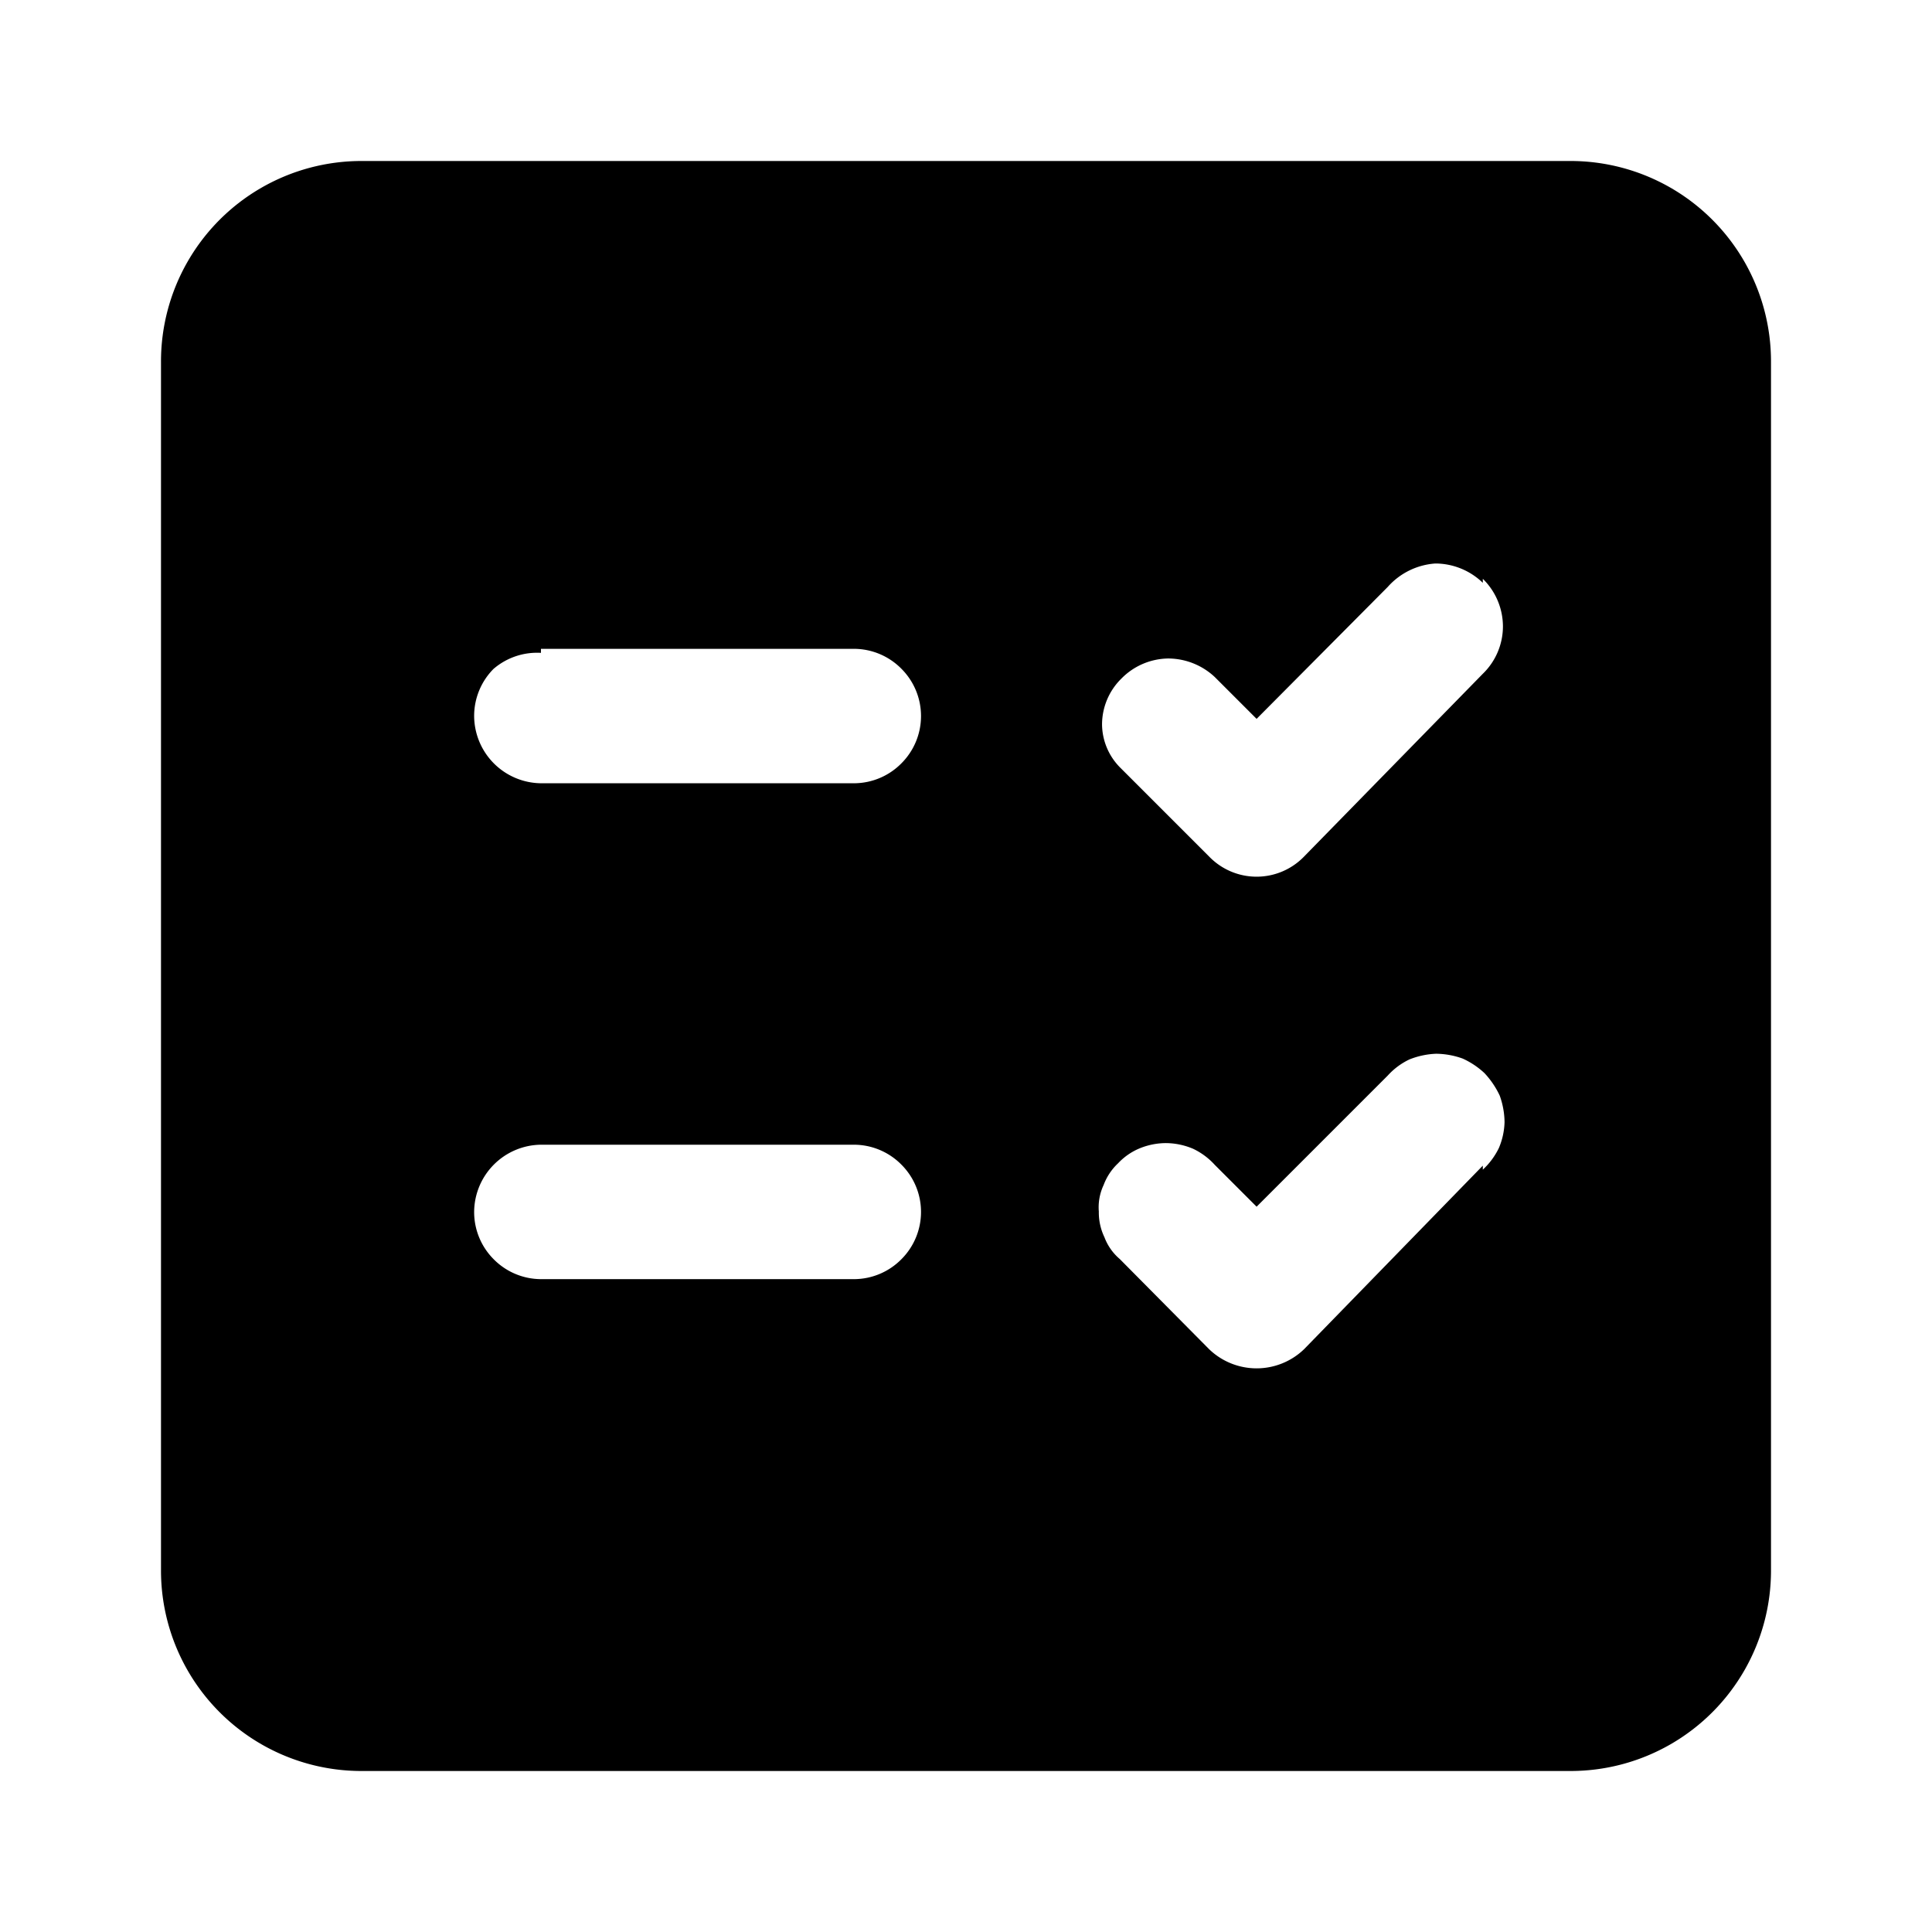 <svg xmlns="http://www.w3.org/2000/svg" viewBox="0 0 24 24"><defs><style>.cls-1{fill:none;}</style></defs><g id="icons-draft"><g id="task"><g id="margin"><rect class="cls-1" width="24" height="24"/></g><path id="icon" d="M4.5,2A2.49,2.49,0,0,0,2,4.5v15A2.49,2.49,0,0,0,4.5,22h15A2.49,2.49,0,0,0,22,19.5V4.5A2.49,2.49,0,0,0,19.5,2ZM5.89,15.06a.84.84,0,0,1,.83-.84h3.89a.83.83,0,0,1,.59.25.83.83,0,0,1,0,1.17.83.83,0,0,1-.59.25H6.72a.83.83,0,0,1-.59-.25.83.83,0,0,1-.24-.58Zm.83-7h3.89a.83.83,0,0,1,.59.25.83.83,0,0,1,0,1.17.83.83,0,0,1-.59.25H6.72a.84.84,0,0,1-.83-.84.83.83,0,0,1,.24-.58A.83.83,0,0,1,6.72,8.11Zm11.7-.87a.83.83,0,0,1,.25.59.82.82,0,0,1-.25.59L16.2,10.64a.82.82,0,0,1-1.18,0L13.91,9.53A.77.77,0,0,1,13.69,9a.8.8,0,0,1,.24-.57.83.83,0,0,1,.58-.25.85.85,0,0,1,.58.23l.52.52,1.63-1.64A.87.87,0,0,1,17.83,7a.85.85,0,0,1,.59.24Zm0,7.29L16.2,16.76a.85.85,0,0,1-1.18,0l-1.11-1.12a.66.66,0,0,1-.19-.27.71.71,0,0,1-.07-.32.65.65,0,0,1,.06-.33.71.71,0,0,1,.18-.27.77.77,0,0,1,.28-.19.87.87,0,0,1,.32-.06.88.88,0,0,1,.33.07.86.86,0,0,1,.27.2l.52.52,1.63-1.63a.86.86,0,0,1,.27-.2,1,1,0,0,1,.33-.07,1,1,0,0,1,.33.06,1,1,0,0,1,.27.18,1.07,1.07,0,0,1,.19.28,1,1,0,0,1,.06.33.88.88,0,0,1-.07.32.9.9,0,0,1-.2.27Z"/></g></g></svg>